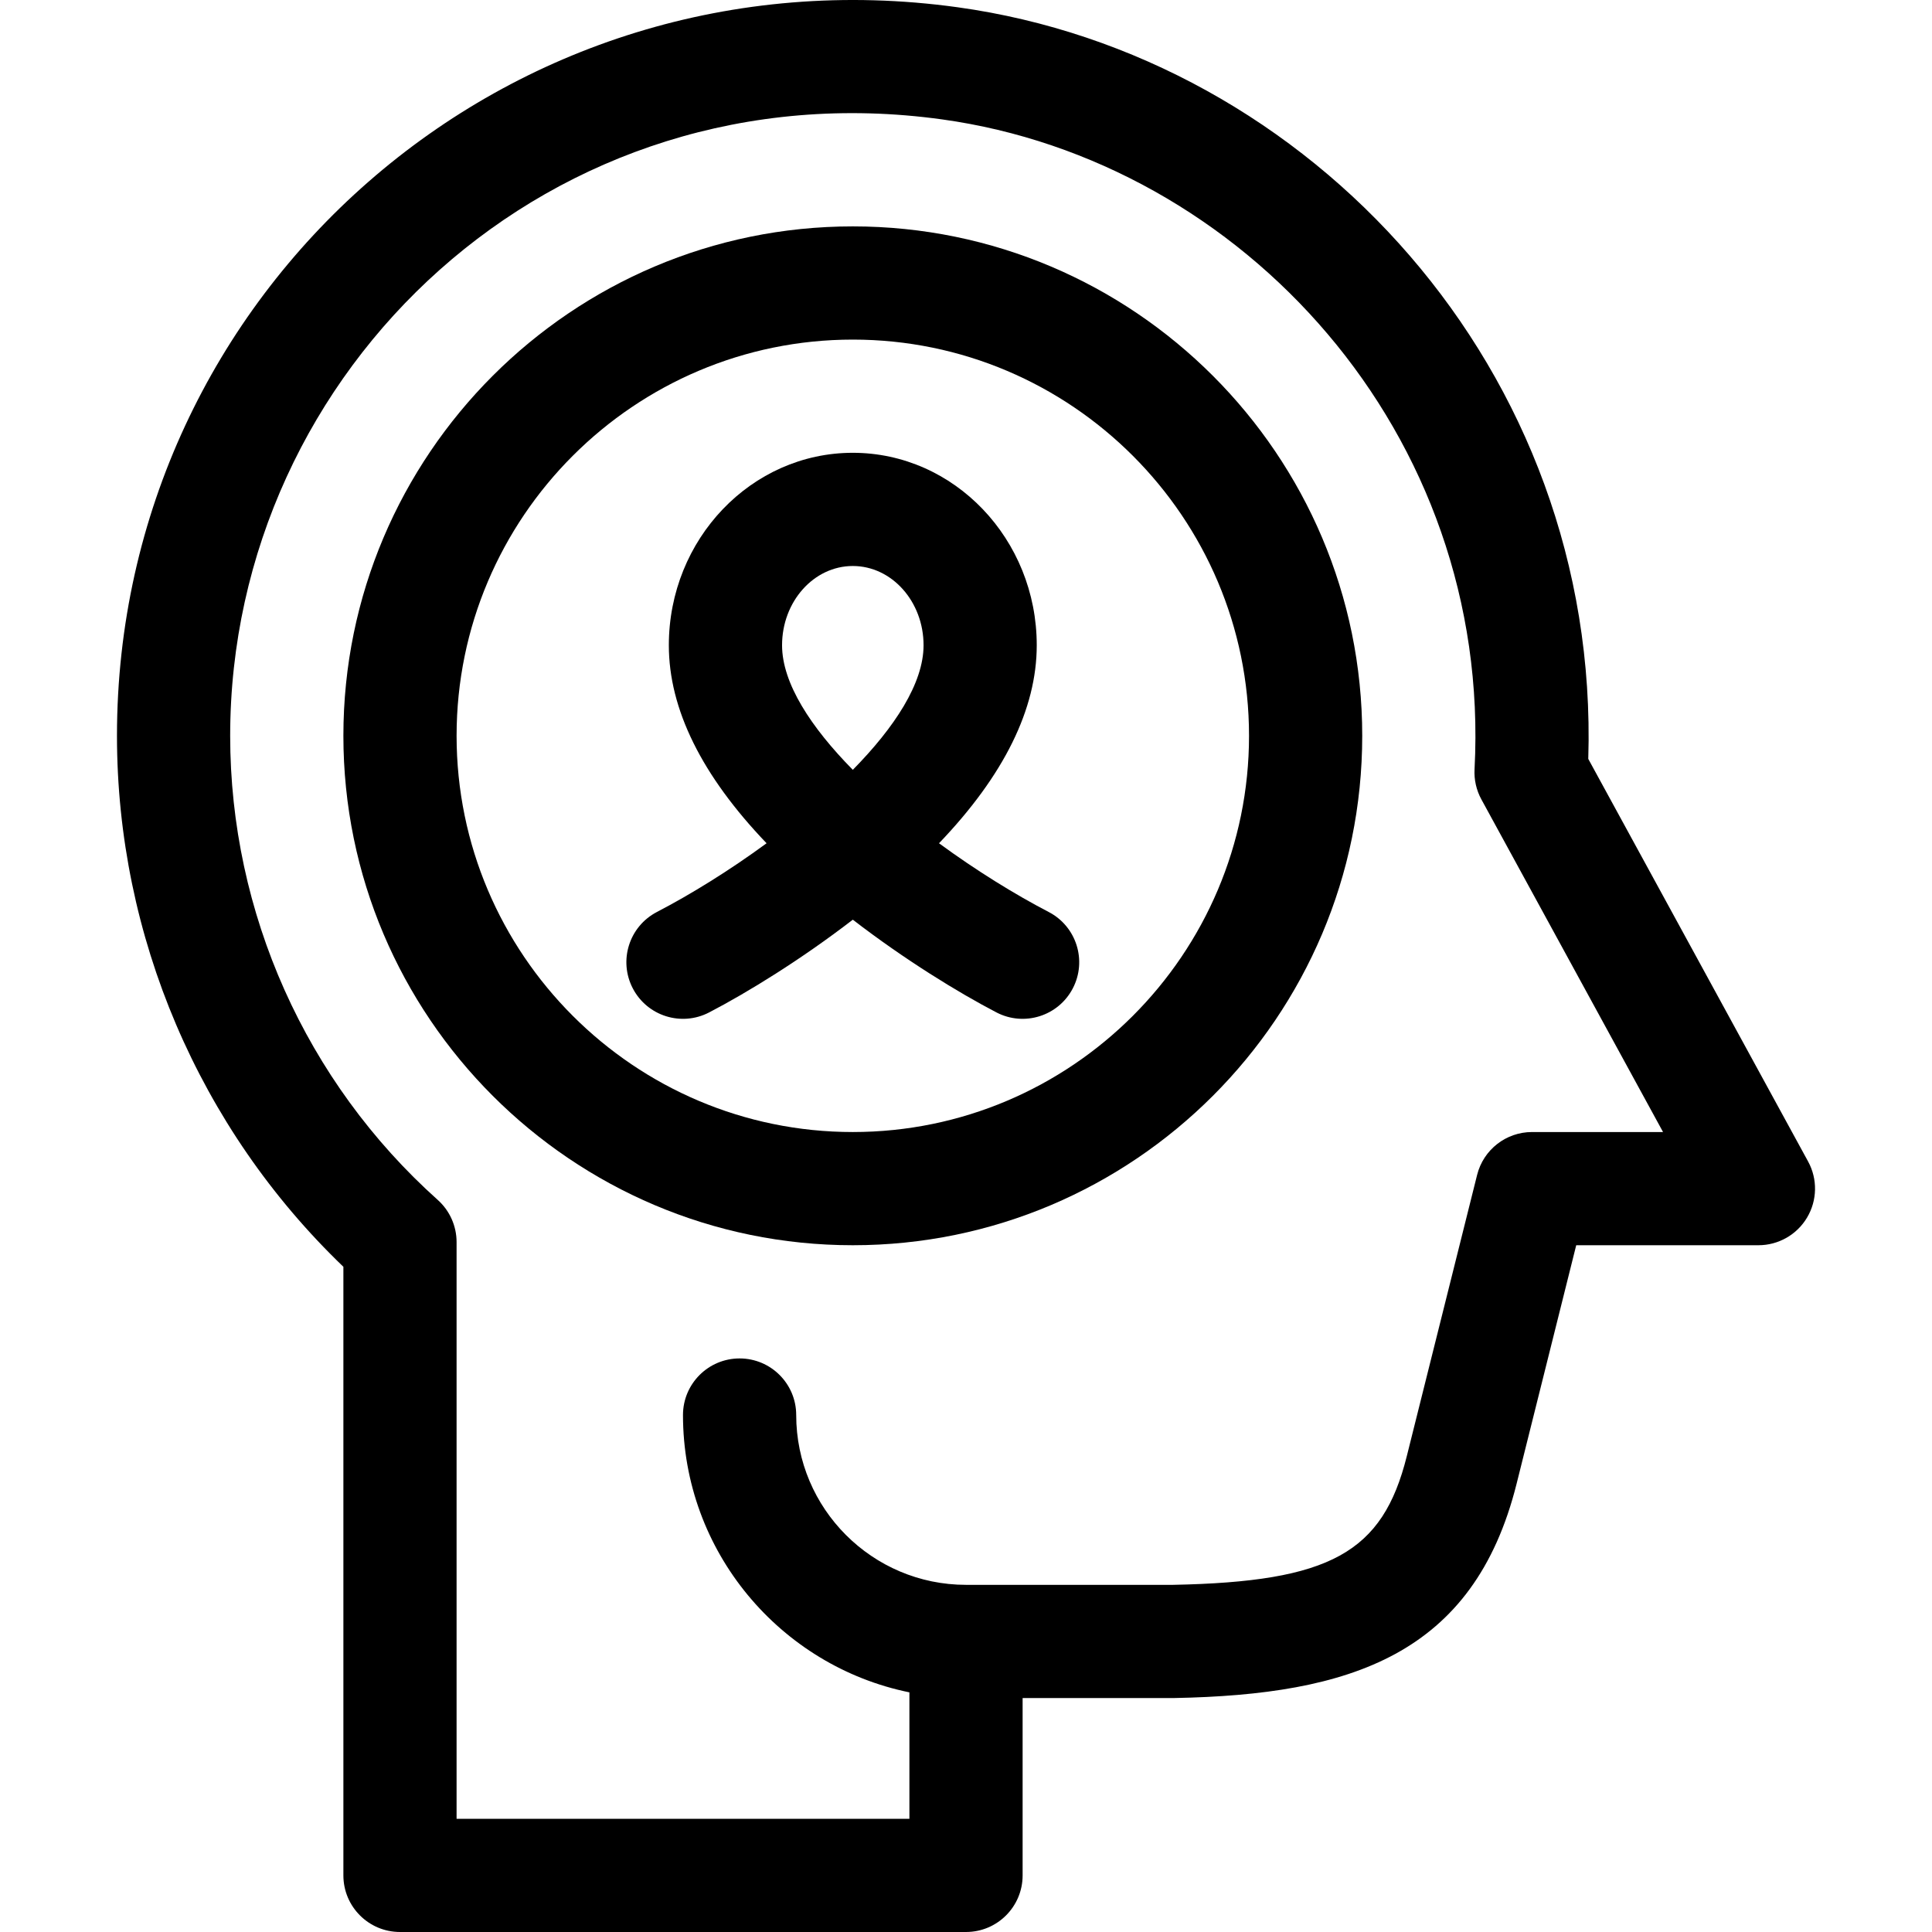 <svg height="512pt" viewBox="-31 0 512 512.001" width="512pt" xmlns="http://www.w3.org/2000/svg"><path d="m156.926 268.305c10.098-5.254 24.301-13.965 38.078-24.578 13.777 10.613 27.977 19.324 38.074 24.578 7.359 3.828 16.414.957 20.23-6.383 3.824-7.348.965-16.406-6.383-20.23-9.074-4.719-19.289-11.043-29.078-18.219 17.203-17.957 25.902-35.566 25.902-52.477 0-28.121-21.867-51-48.75-51-26.879 0-48.75 22.879-48.75 51 0 16.91 8.703 34.52 25.902 52.477-9.785 7.176-20.004 13.5-29.074 18.219-7.352 3.824-10.207 12.883-6.383 20.23 3.824 7.352 12.883 10.207 20.23 6.383zm38.078-118.309c10.336 0 18.75 9.422 18.75 21 0 10.082-7.676 21.762-18.75 33.016-11.078-11.254-18.75-22.934-18.75-33.016 0-11.578 8.41-21 18.75-21zm0 0"/><path d="m195.004 330c74.438 0 135-60.562 135-135.004 0-74.438-60.562-135-135-135-74.441 0-135.004 60.562-135.004 135 0 74.441 60.562 135.004 135.004 135.004zm0-240.004c57.895 0 105 47.105 105 105 0 57.898-47.105 105.004-105 105.004-57.898 0-105.004-47.105-105.004-105.004 0-57.895 47.105-105 105.004-105zm0 0"/><path d="m60 335.711v161.289c0 8.285 6.719 15 15 15h150.004c8.281 0 15-6.715 15-15v-47s40.191 0 40.285-.004c46.473-.887 79.262-11.34 90.629-56.805l15.797-63.191h48.289c5.297 0 10.199-2.793 12.898-7.348 2.703-4.551 2.805-10.195.266-14.84l-58.258-106.691c3.156-102.996-73.633-186.25-167.141-199.199-119.309-16.512-222.77 75.484-222.77 193.074 0 53.129 21.785 104.023 60 140.715zm158.656-304.07c79.59 11.02 145.82 83.195 141.113 172.227-.148 2.777.48 5.539 1.812 7.98l48.141 88.152h-34.719c-6.883 0-12.883 4.684-14.551 11.359l-18.641 74.555c-6.402 25.617-20.305 33.273-61.957 34.086h-54.852c-24.816 0-45-20.188-45-45 0-8.285-6.719-15-15-15-8.285 0-15.004 6.715-15.004 15 0 36.219 25.812 66.523 60.004 73.492v33.508h-120.004v-152.836c0-4.266-1.816-8.332-4.996-11.176-34.953-31.285-55.004-76.113-55.004-122.992 0-97.207 85.211-177.676 188.656-163.355zm0 0"/></svg>